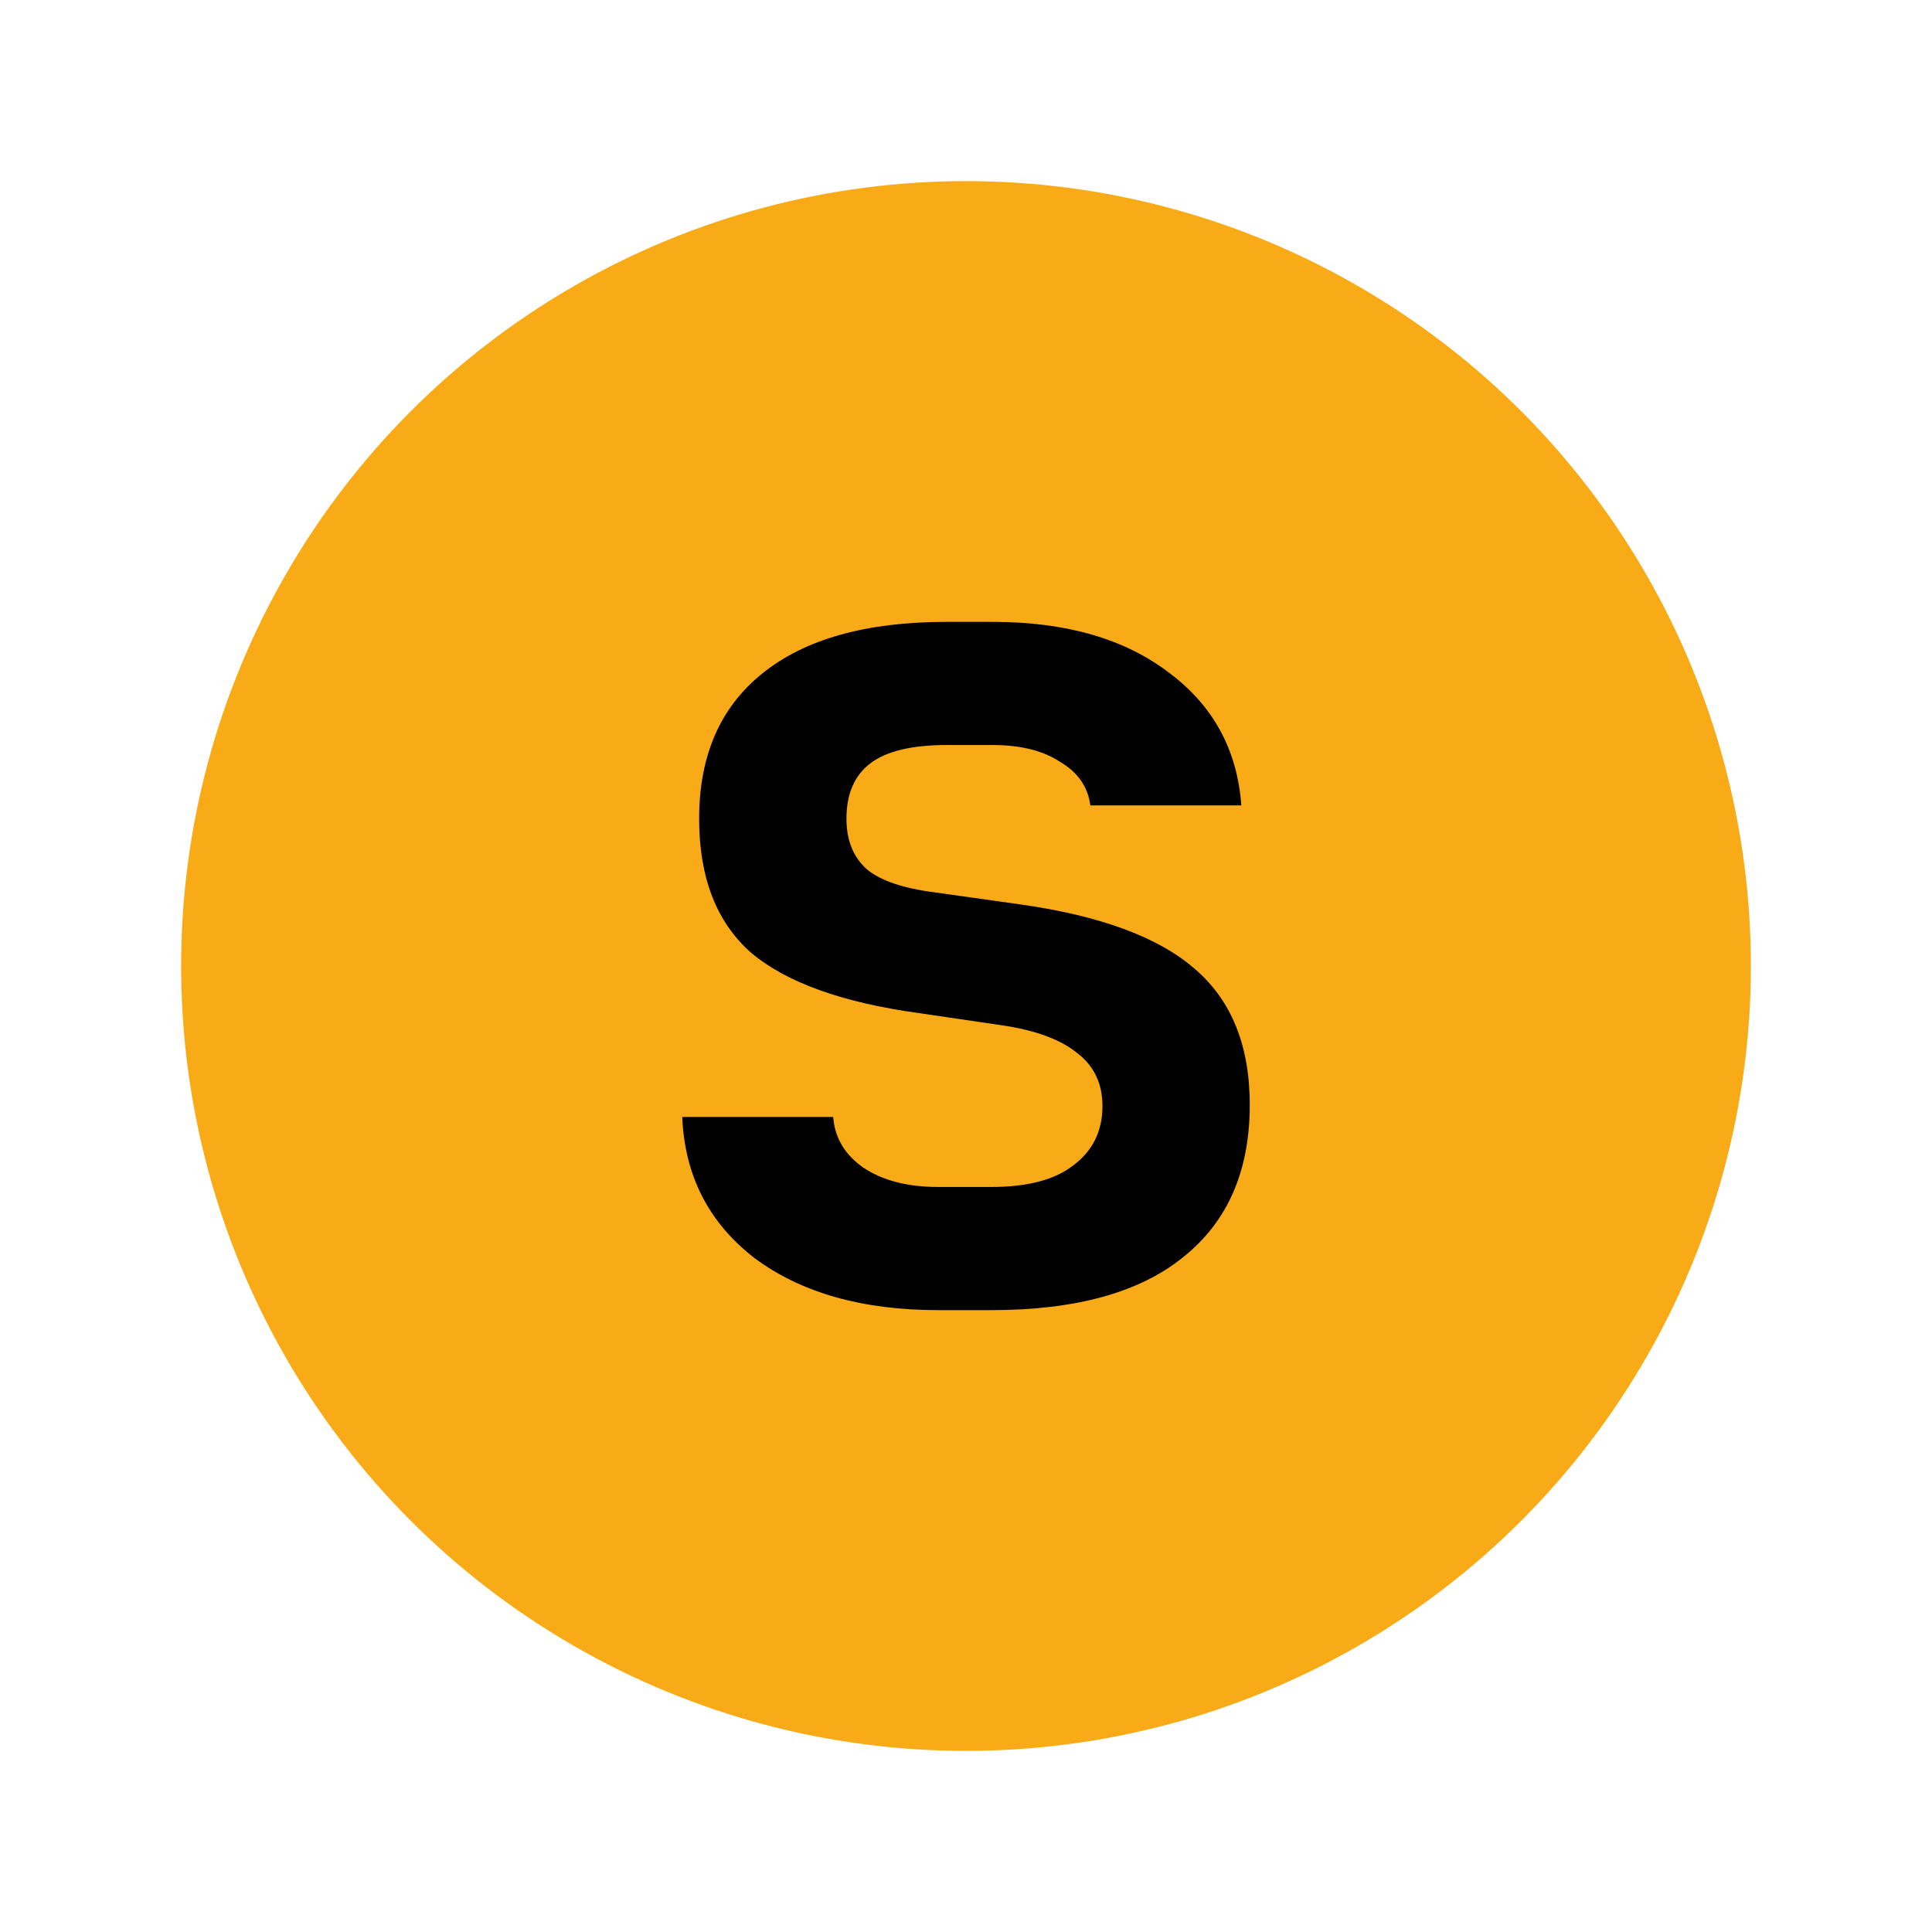 <svg width="16" height="16" viewBox="0 0 16 16" fill="none" xmlns="http://www.w3.org/2000/svg">
<circle cx="8" cy="8" r="6.5" fill="#F8AB17"/>
<path d="M7.77 10.85C7.143 10.85 6.637 10.707 6.25 10.42C5.87 10.127 5.67 9.737 5.65 9.25H6.9C6.913 9.423 6.997 9.563 7.15 9.67C7.31 9.777 7.517 9.83 7.77 9.83H8.21C8.51 9.83 8.737 9.77 8.89 9.65C9.05 9.53 9.13 9.367 9.13 9.16C9.13 8.973 9.06 8.827 8.92 8.72C8.78 8.607 8.57 8.53 8.29 8.49L7.61 8.39C6.977 8.303 6.513 8.137 6.22 7.89C5.933 7.637 5.79 7.267 5.79 6.78C5.79 6.26 5.963 5.86 6.31 5.58C6.663 5.293 7.173 5.15 7.84 5.15H8.22C8.827 5.15 9.313 5.29 9.68 5.57C10.047 5.843 10.247 6.21 10.28 6.67H9.03C9.01 6.517 8.927 6.397 8.78 6.31C8.64 6.217 8.453 6.17 8.22 6.17H7.84C7.553 6.17 7.343 6.22 7.21 6.32C7.077 6.42 7.01 6.573 7.01 6.78C7.01 6.96 7.067 7.1 7.18 7.2C7.293 7.293 7.48 7.357 7.74 7.39L8.45 7.49C9.11 7.583 9.59 7.76 9.89 8.02C10.197 8.28 10.35 8.657 10.35 9.15C10.35 9.697 10.167 10.117 9.8 10.41C9.44 10.703 8.91 10.85 8.21 10.85H7.77Z" fill="black"/>
</svg>
